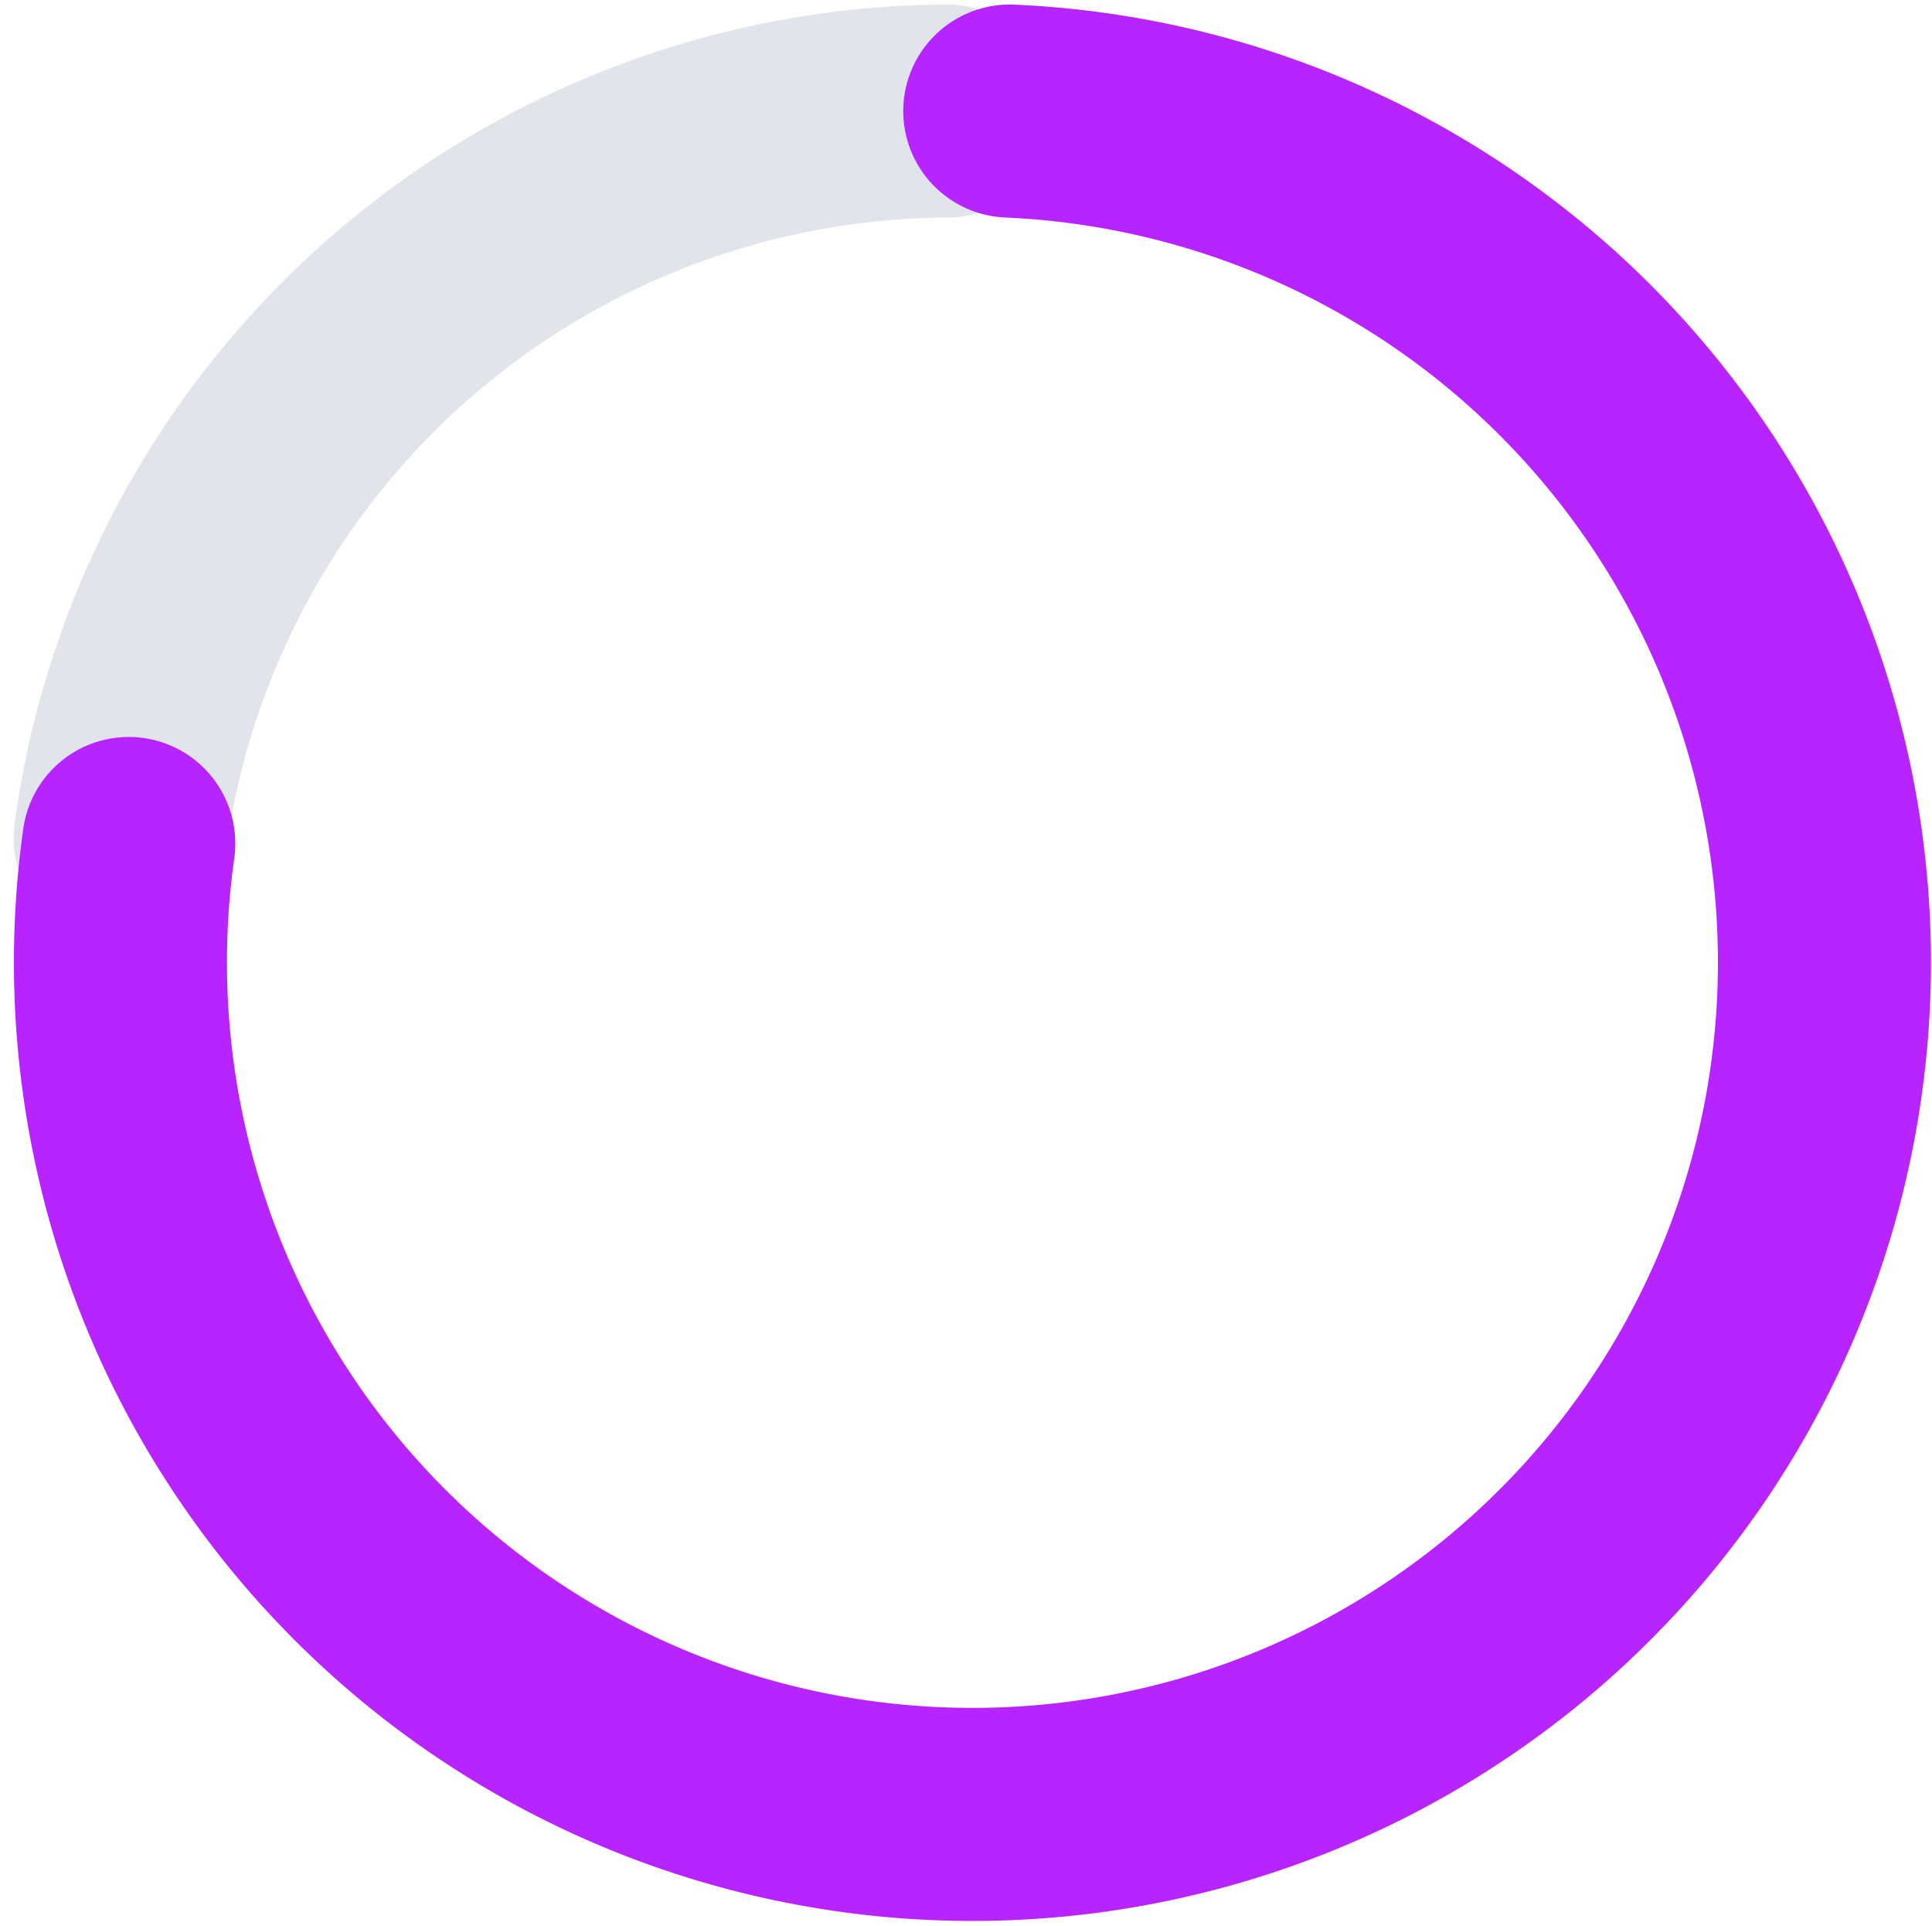 <svg xmlns="http://www.w3.org/2000/svg" width="90.688" height="90.39" viewBox="0 0 90.688 90.39"><defs><style>.a,.b{fill:none;stroke-linecap:round;stroke-linejoin:round;stroke-miterlimit:10;stroke-width:10px;}.a{stroke:#e1e5eb;}.b{stroke:#b724ff;}</style></defs><g transform="translate(-547.356 -259.287)"><path class="a" d="M38.824,0A39.362,39.362,0,0,0,0,34.118" transform="translate(553 264.5)"/><path class="b" d="M.4,34.377A39.993,39.993,0,1,0,41.754,0" transform="translate(553 264.5)"/></g></svg>